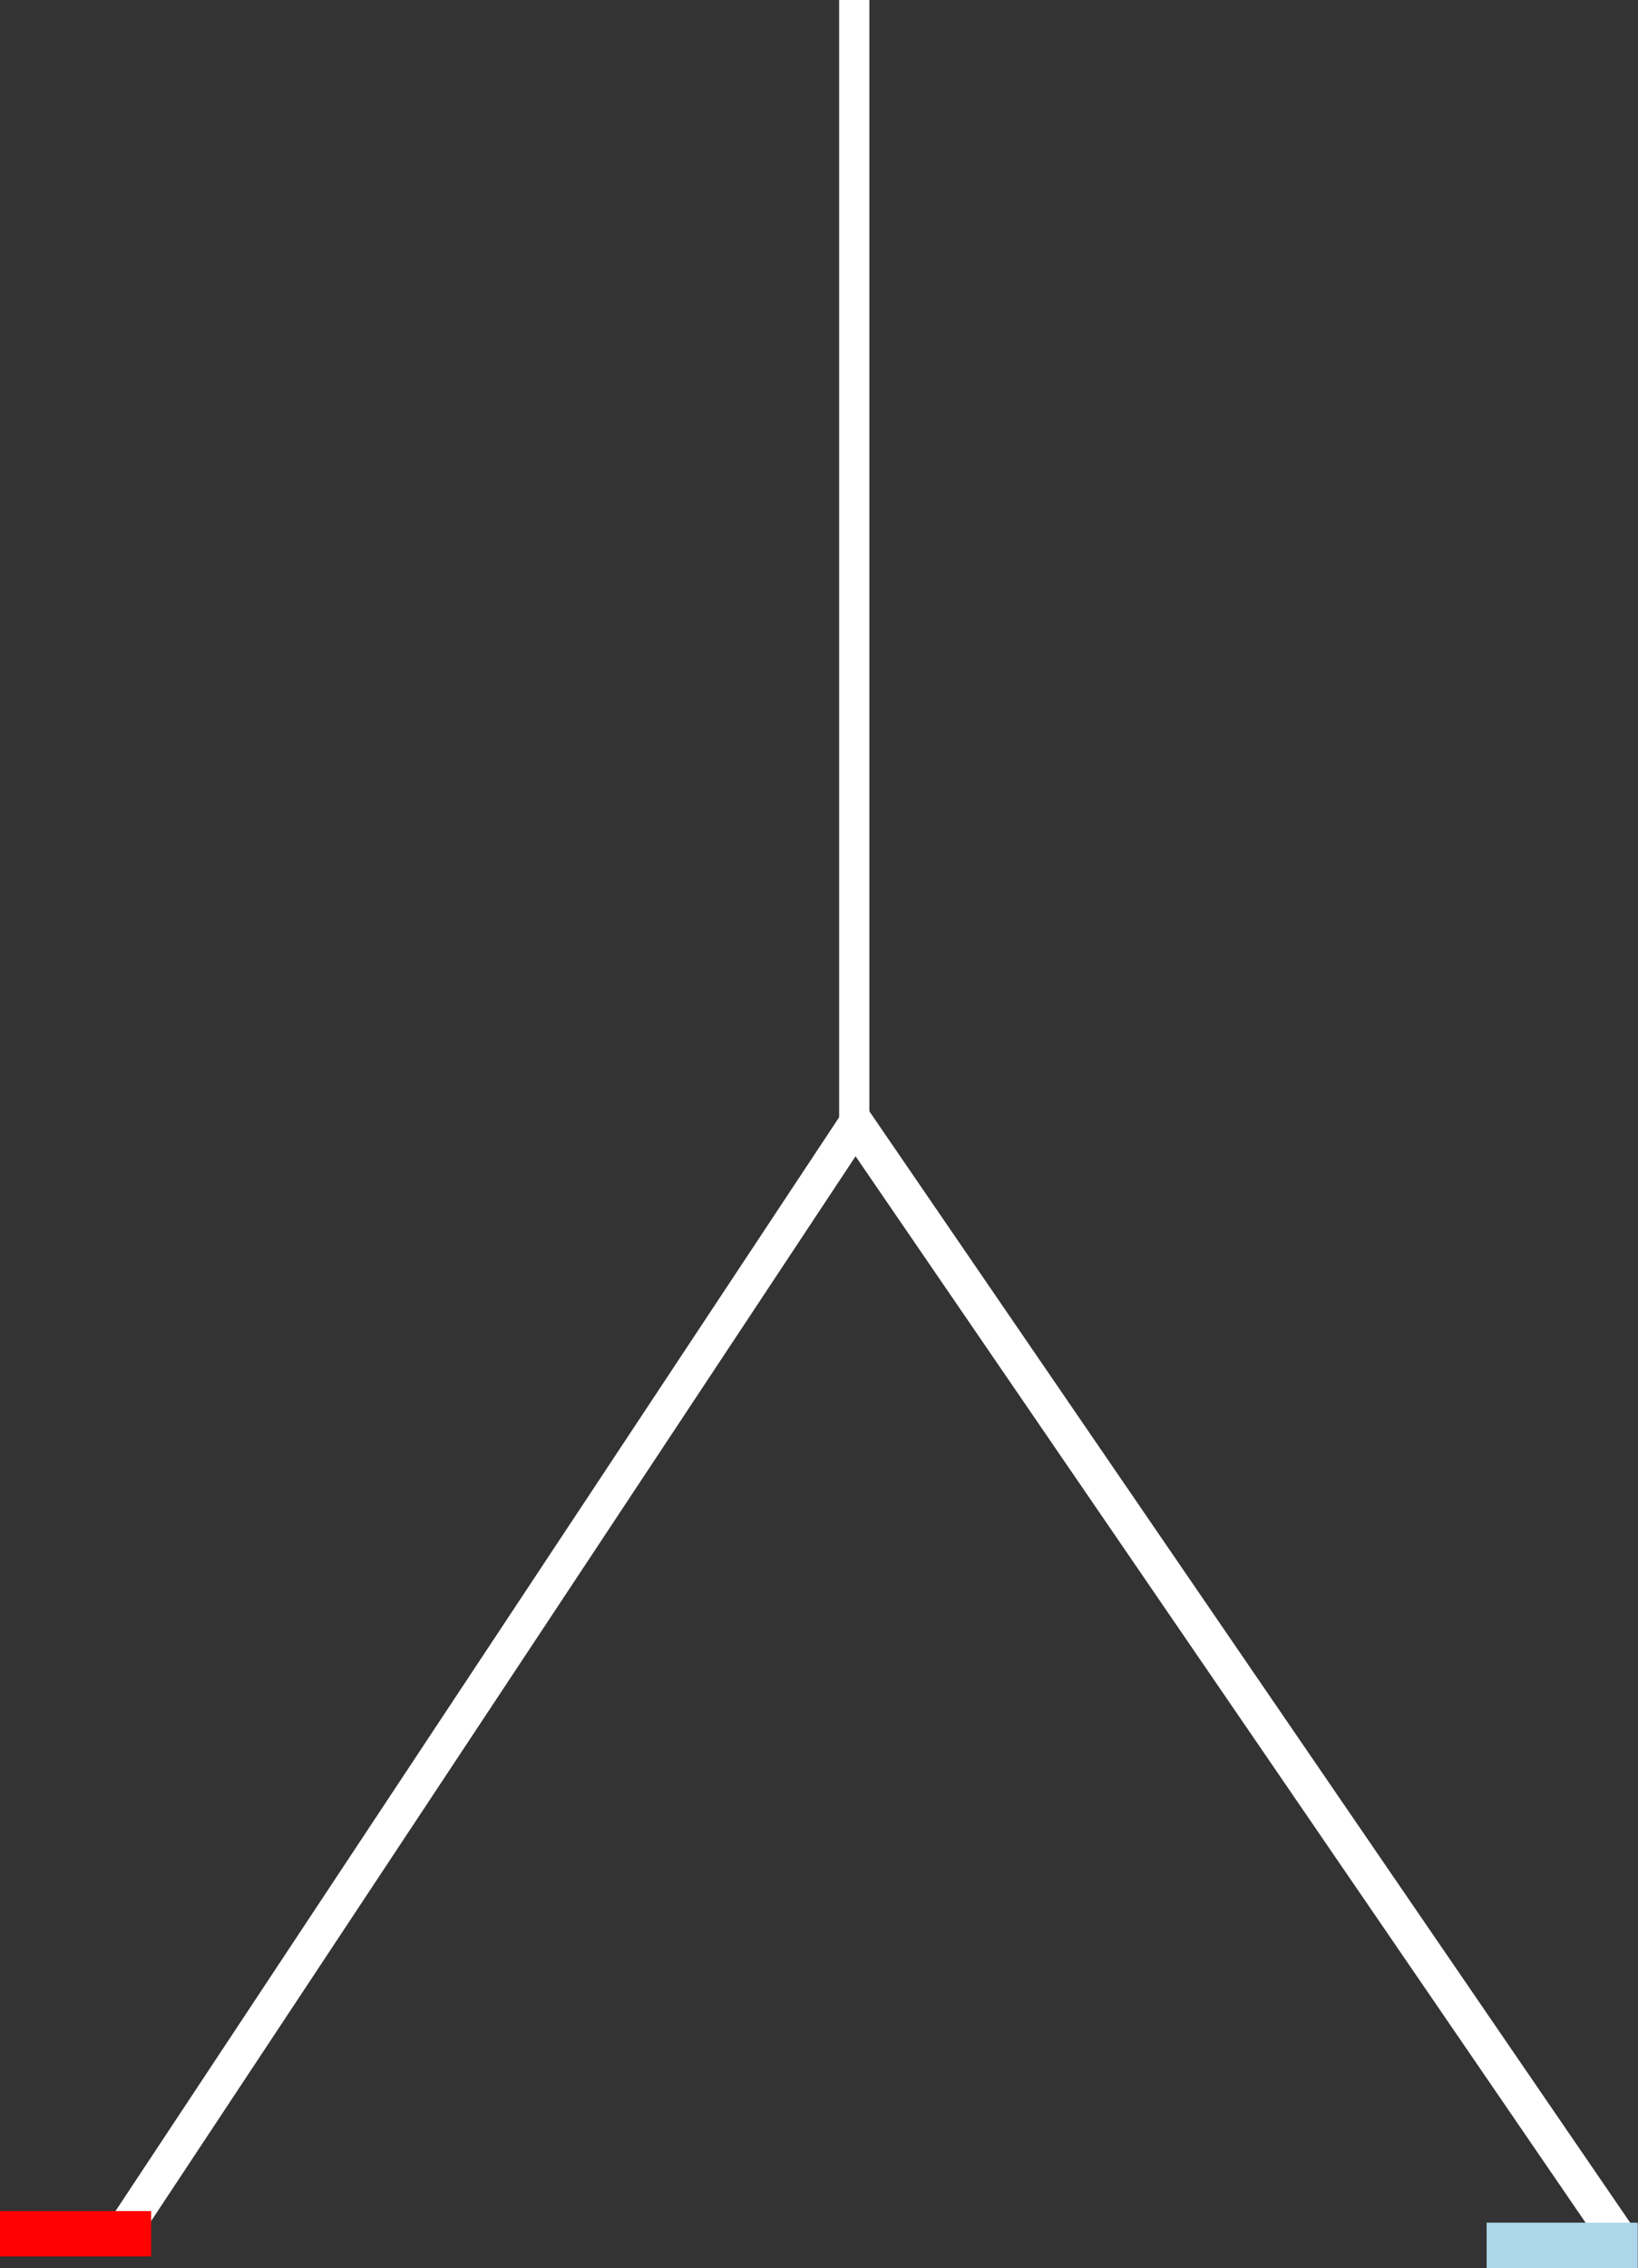 <?xml version="1.0" encoding="UTF-8" standalone="no"?>
<svg
   xmlns:dc="http://purl.org/dc/elements/1.1/"
   xmlns:cc="http://creativecommons.org/ns#"
   xmlns:rdf="http://www.w3.org/1999/02/22-rdf-syntax-ns#"
   xmlns:svg="http://www.w3.org/2000/svg"
   xmlns="http://www.w3.org/2000/svg"
   xmlns:sodipodi="http://sodipodi.sourceforge.net/DTD/sodipodi-0.dtd"
   xmlns:inkscape="http://www.inkscape.org/namespaces/inkscape"
   width="108.373mm"
   height="149.989mm"
   viewBox="0 0 108.373 149.989"
   version="1.1"
   id="svg8"
   inkscape:version="1.0.1 (3bc2e813f5, 2020-09-07)"
   sodipodi:docname="running-man-step-3.svg">
  <rect x="0" y="0" width="108.373" height="149.989" fill="#333333" stroke="none"/>
  <defs
     id="defs2" />
  <sodipodi:namedview
     id="base"
     pagecolor="#00000f"
     bordercolor="#666666"
     borderopacity="1.0"
     inkscape:pageopacity="0"
     inkscape:pageshadow="2"
     inkscape:zoom="0.98994949"
     inkscape:cx="138.79081"
     inkscape:cy="372.60031"
     inkscape:document-units="mm"
     inkscape:current-layer="layer1"
     inkscape:document-rotation="0"
     showgrid="false"
     fit-margin-top="0"
     fit-margin-left="0"
     fit-margin-right="0"
     fit-margin-bottom="0"
     inkscape:window-width="1267"
     inkscape:window-height="1198"
     inkscape:window-x="1186"
     inkscape:window-y="34"
     inkscape:window-maximized="0" />
  <g
     inkscape:label="Layer 1"
     inkscape:groupmode="layer"
     id="layer1"
     transform="translate(-43.856,-123.833)">
    <rect
       style="fill:#ffffff;fill-opacity:1;stroke:#ffffff;stroke-width:0.75;stroke-miterlimit:4;stroke-dasharray:none;stroke-opacity:1;paint-order:markers stroke fill"
       id="rect845"
       width="1.25"
       height="74.25"
       x="99.75"
       y="124.208" />
    <rect
       style="fill:#ffffff;fill-opacity:1;stroke:#ffffff;stroke-width:0.874;stroke-miterlimit:4;stroke-dasharray:none;stroke-opacity:1;paint-order:markers stroke fill"
       id="rect855"
       width="1.456"
       height="86.497"
       x="192.407"
       y="109.901"
       transform="matrix(0.834,0.552,-0.552,0.834,0,0)"
       inkscape:transform-center-x="2.1466141"
       inkscape:transform-center-y="3.7742863" />
    <rect
       style="fill:#ffffff;fill-opacity:1;stroke:#ffffff;stroke-width:0.91;stroke-miterlimit:4;stroke-dasharray:none;stroke-opacity:1;paint-order:markers stroke fill"
       id="rect857"
       width="1.526"
       height="89.463"
       x="28.332"
       y="221.039"
       transform="matrix(-0.842,0.539,0.565,0.825,0,0)"
       inkscape:transform-center-x="-2.2717291"
       inkscape:transform-center-y="3.8633483" />
    <rect
       style="fill:#fe0100;fill-opacity:1;stroke:#fe0100;stroke-width:1.25;stroke-miterlimit:4;stroke-dasharray:none;stroke-opacity:1;paint-order:markers stroke fill"
       id="rect859"
       width="8.75"
       height="1.75"
       x="44.481"
       y="270.681" />
    <rect
       style="fill:#add6ea;fill-opacity:1;stroke:#add6ea;stroke-width:1.25;stroke-miterlimit:4;stroke-dasharray:none;stroke-opacity:1;paint-order:markers stroke fill"
       id="rect861"
       width="8.75"
       height="1.75"
       x="142.838"
       y="271.447" />
  </g>
</svg>
